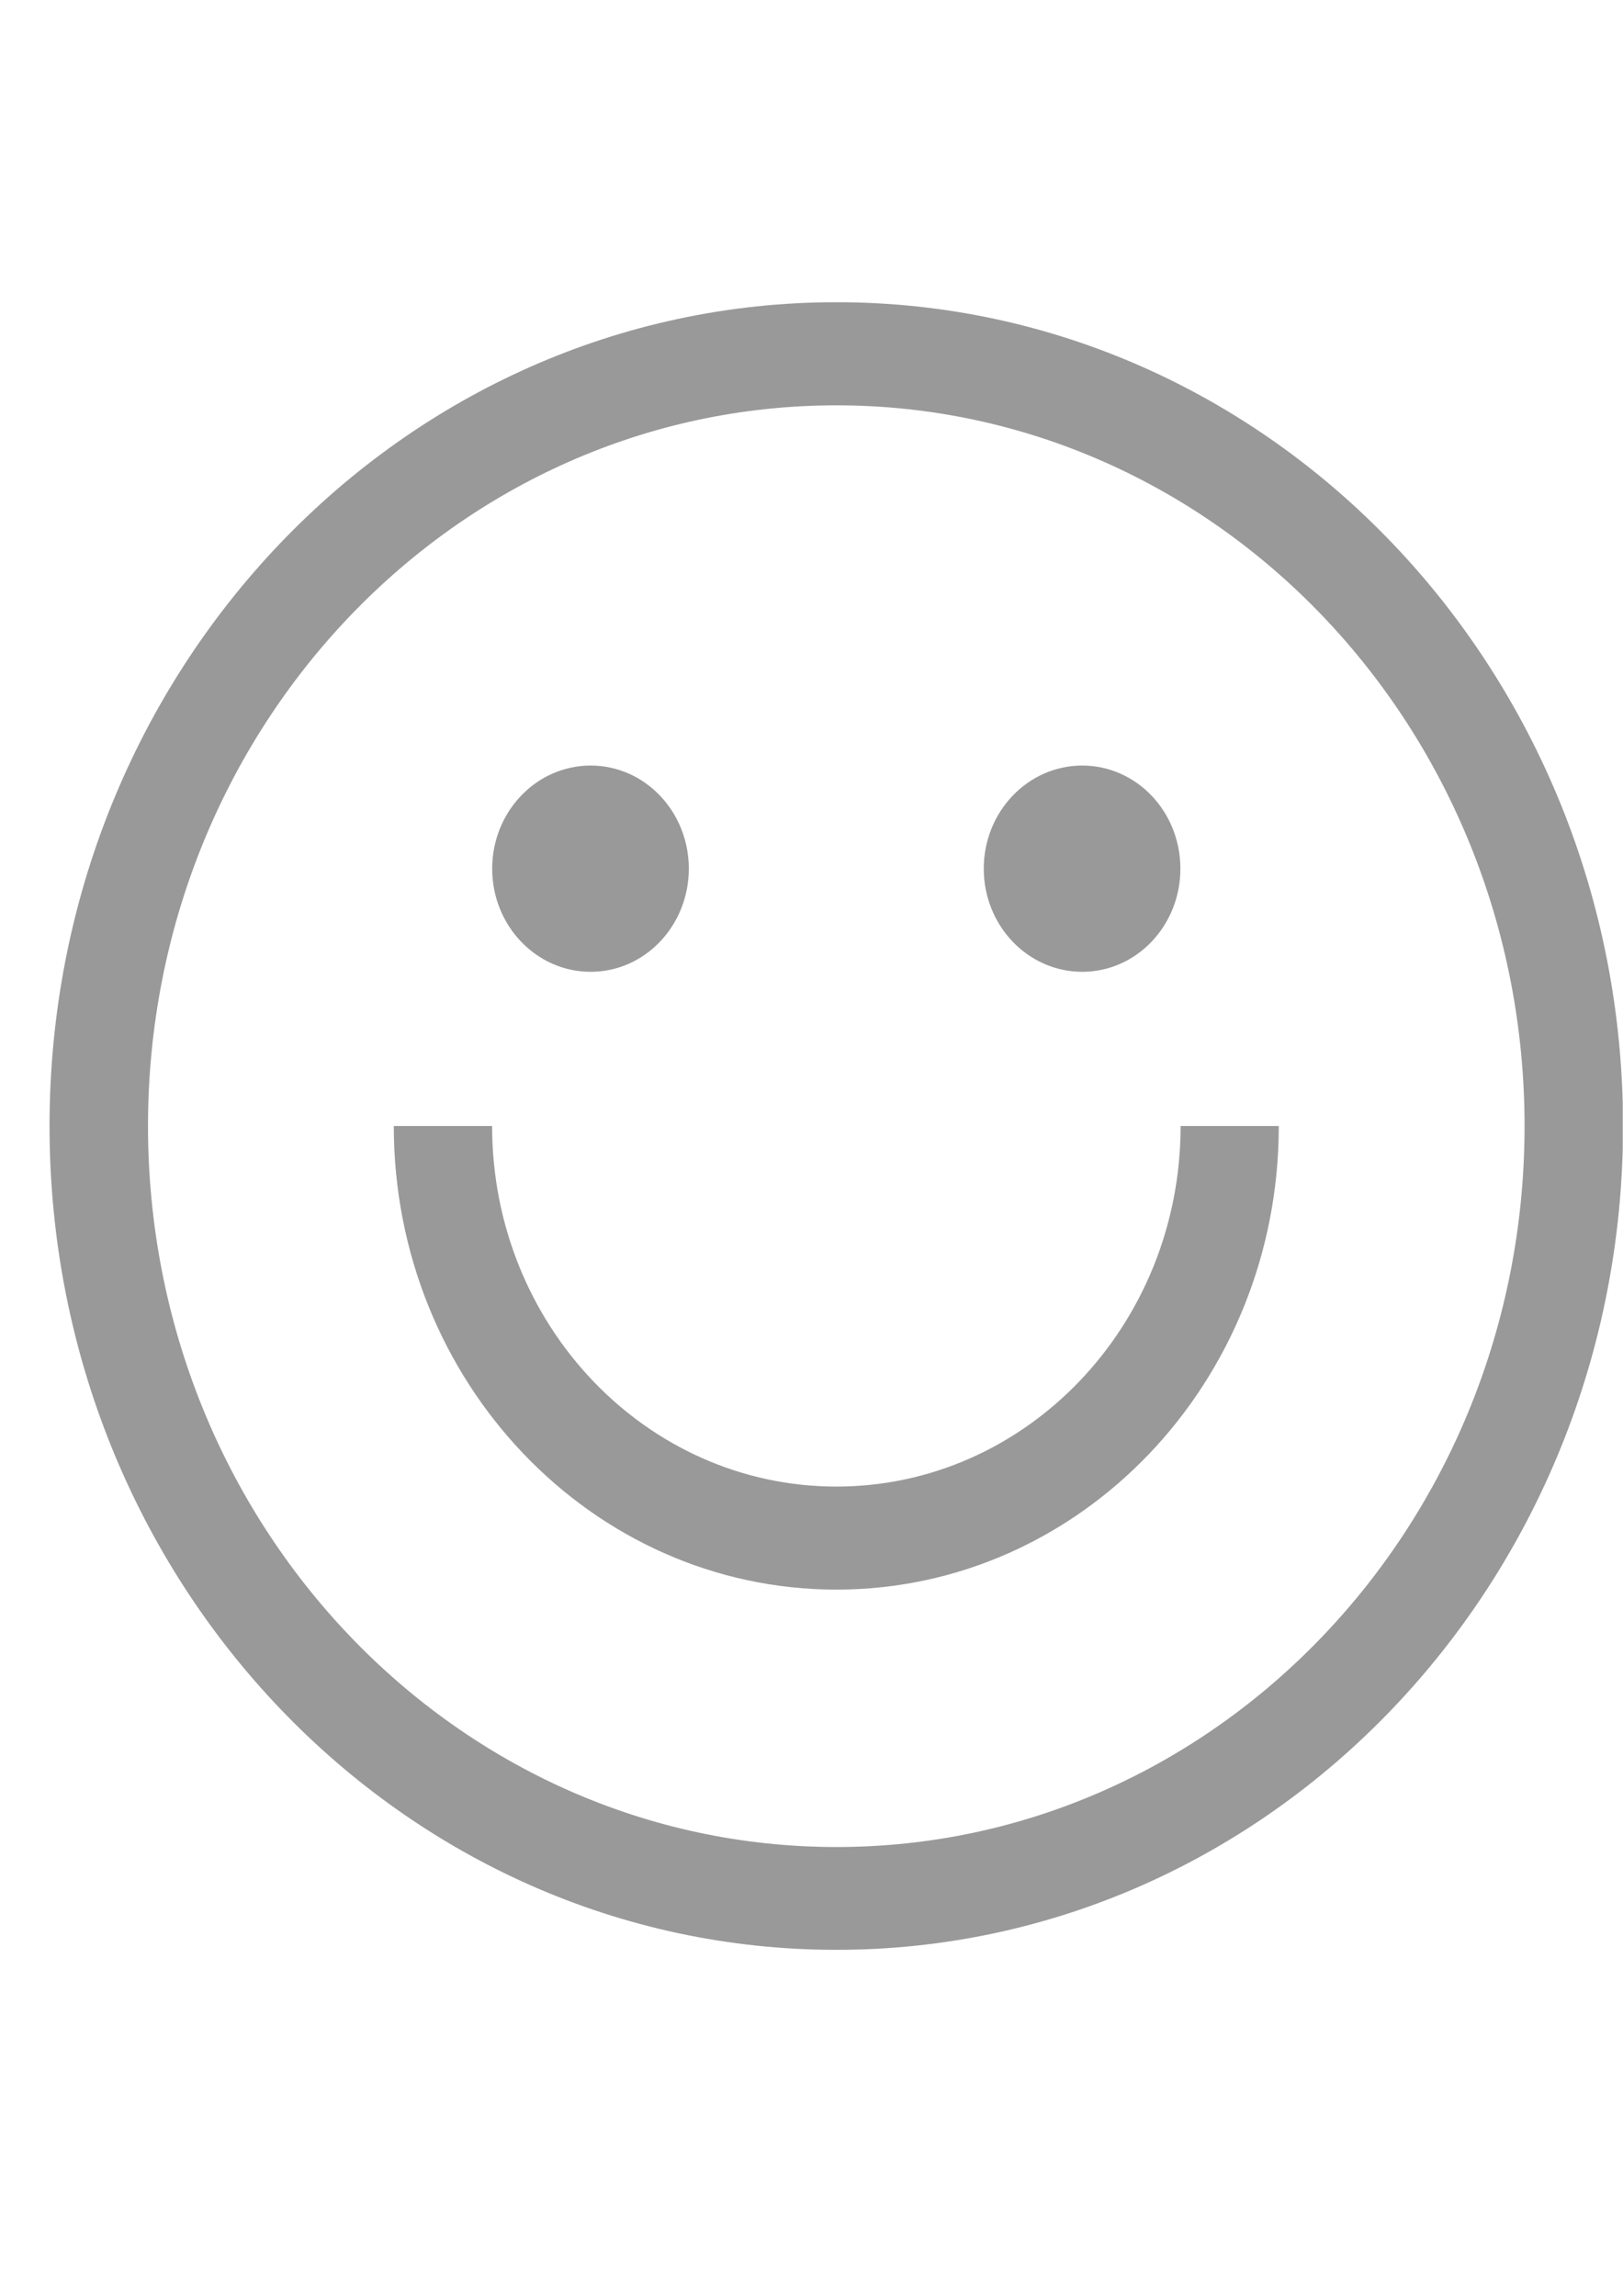<?xml version="1.0" encoding="UTF-8" standalone="no"?>
<svg
   xmlns:dc="http://purl.org/dc/elements/1.1/"
   xmlns:cc="http://creativecommons.org/ns#"
   xmlns:rdf="http://www.w3.org/1999/02/22-rdf-syntax-ns#"
   xmlns:svg="http://www.w3.org/2000/svg"
   xmlns="http://www.w3.org/2000/svg"
   xmlns:sodipodi="http://sodipodi.sourceforge.net/DTD/sodipodi-0.dtd"
   xmlns:inkscape="http://www.inkscape.org/namespaces/inkscape"
   width="210mm"
   height="297mm"
   viewBox="0 0 210 297"
   version="1.1"
   id="svg9328"
   inkscape:version="1.0.1 (1.0.1+r74)"
   sodipodi:docname="drawing-2.svg">
  <defs
     id="defs9322">
    <clipPath
       id="clip61">
      <rect
         x="0"
         y="0"
         width="23"
         height="22"
         id="rect1387" />
    </clipPath>
    <clipPath
       id="clip62">
      <path
         d="M 0.578 0.309 L 22.18 0.309 L 22.18 21.91 L 0.578 21.91 Z M 0.578 0.309 "
         id="path1384" />
    </clipPath>
    <mask
       id="mask17">
      <g
         filter="url(#alpha)"
         id="g1381"
         transform="scale(0.265)">
        <rect
           x="0"
           y="0"
           width="1298.35"
           height="1472.98"
           style="fill:#000000;fill-opacity:0.75;stroke:none"
           id="rect1379" />
      </g>
    </mask>
    <filter
       id="alpha"
       filterUnits="objectBoundingBox"
       x="0%"
       y="0%"
       width="100%"
       height="100%">
      <feColorMatrix
         type="matrix"
         in="SourceGraphic"
         values="0 0 0 0 1 0 0 0 0 1 0 0 0 0 1 0 0 0 1 0"
         id="feColorMatrix445" />
    </filter>
    <clipPath
       id="clipPath9315">
      <rect
         x="0"
         y="0"
         width="23"
         height="22"
         id="rect9313" />
    </clipPath>
    <clipPath
       id="clipPath9319">
      <path
         d="M 0.578 0.309 L 22.18 0.309 L 22.18 21.91 L 0.578 21.91 Z M 0.578 0.309 "
         id="path9317" />
    </clipPath>
  </defs>
  <sodipodi:namedview
     id="base"
     pagecolor="#ffffff"
     bordercolor="#666666"
     borderopacity="1.0"
     inkscape:pageopacity="0.0"
     inkscape:pageshadow="2"
     inkscape:zoom="0.35"
     inkscape:cx="400"
     inkscape:cy="560"
     inkscape:document-units="mm"
     inkscape:current-layer="layer1"
     inkscape:document-rotation="0"
     showgrid="false"
     inkscape:window-width="1848"
     inkscape:window-height="1016"
     inkscape:window-x="72"
     inkscape:window-y="27"
     inkscape:window-maximized="1" />
  <g
     inkscape:label="Layer 1"
     inkscape:groupmode="layer"
     id="layer1">
    <g
       id="use5157"
       clip-path="url(#clip61)"
       transform="matrix(9.423,0,0,9.867,0.964,36.057)">
      <g
         clip-path="url(#clip62)"
         clip-rule="nonzero"
         id="g9370">
        <path
           style="fill:#999999;fill-opacity:1;fill-rule:nonzero;stroke:none"
           d="m 11.383,20.562 c -5.223,0 -9.453,-4.234 -9.453,-9.453 0,-5.219 4.23,-9.449 9.453,-9.449 5.219,0 9.449,4.23 9.449,9.449 0,5.219 -4.23,9.453 -9.449,9.453 m 0,-20.254 c -5.969,0 -10.805,4.836 -10.805,10.801 0,5.965 4.836,10.801 10.805,10.801 5.965,0 10.801,-4.836 10.801,-10.801 0,-5.965 -4.836,-10.801 -10.801,-10.801"
           id="path9368" />
      </g>
      <path
         style="fill:#999999;fill-opacity:1;fill-rule:nonzero;stroke:none"
         d="m 8.008,6.383 c 0.746,0 1.348,0.605 1.348,1.352 0,0.746 -0.602,1.352 -1.348,1.352 -0.746,0 -1.352,-0.605 -1.352,-1.352 0,-0.746 0.605,-1.352 1.352,-1.352"
         id="path9372" />
      <path
         style="fill:#999999;fill-opacity:1;fill-rule:nonzero;stroke:none"
         d="m 14.758,6.383 c 0.746,0 1.348,0.605 1.348,1.352 0,0.746 -0.602,1.352 -1.348,1.352 -0.746,0 -1.352,-0.605 -1.352,-1.352 0,-0.746 0.605,-1.352 1.352,-1.352"
         id="path9374" />
      <path
         style="fill:#999999;fill-opacity:1;fill-rule:nonzero;stroke:none"
         d="m 16.109,11.109 c 0,2.609 -2.117,4.727 -4.727,4.727 -2.609,0 -4.727,-2.117 -4.727,-4.727 H 5.305 c 0,3.355 2.723,6.078 6.078,6.078 3.355,0 6.074,-2.723 6.074,-6.078 z m 0,0"
         id="path9376" />
    </g>
  </g>
</svg>
